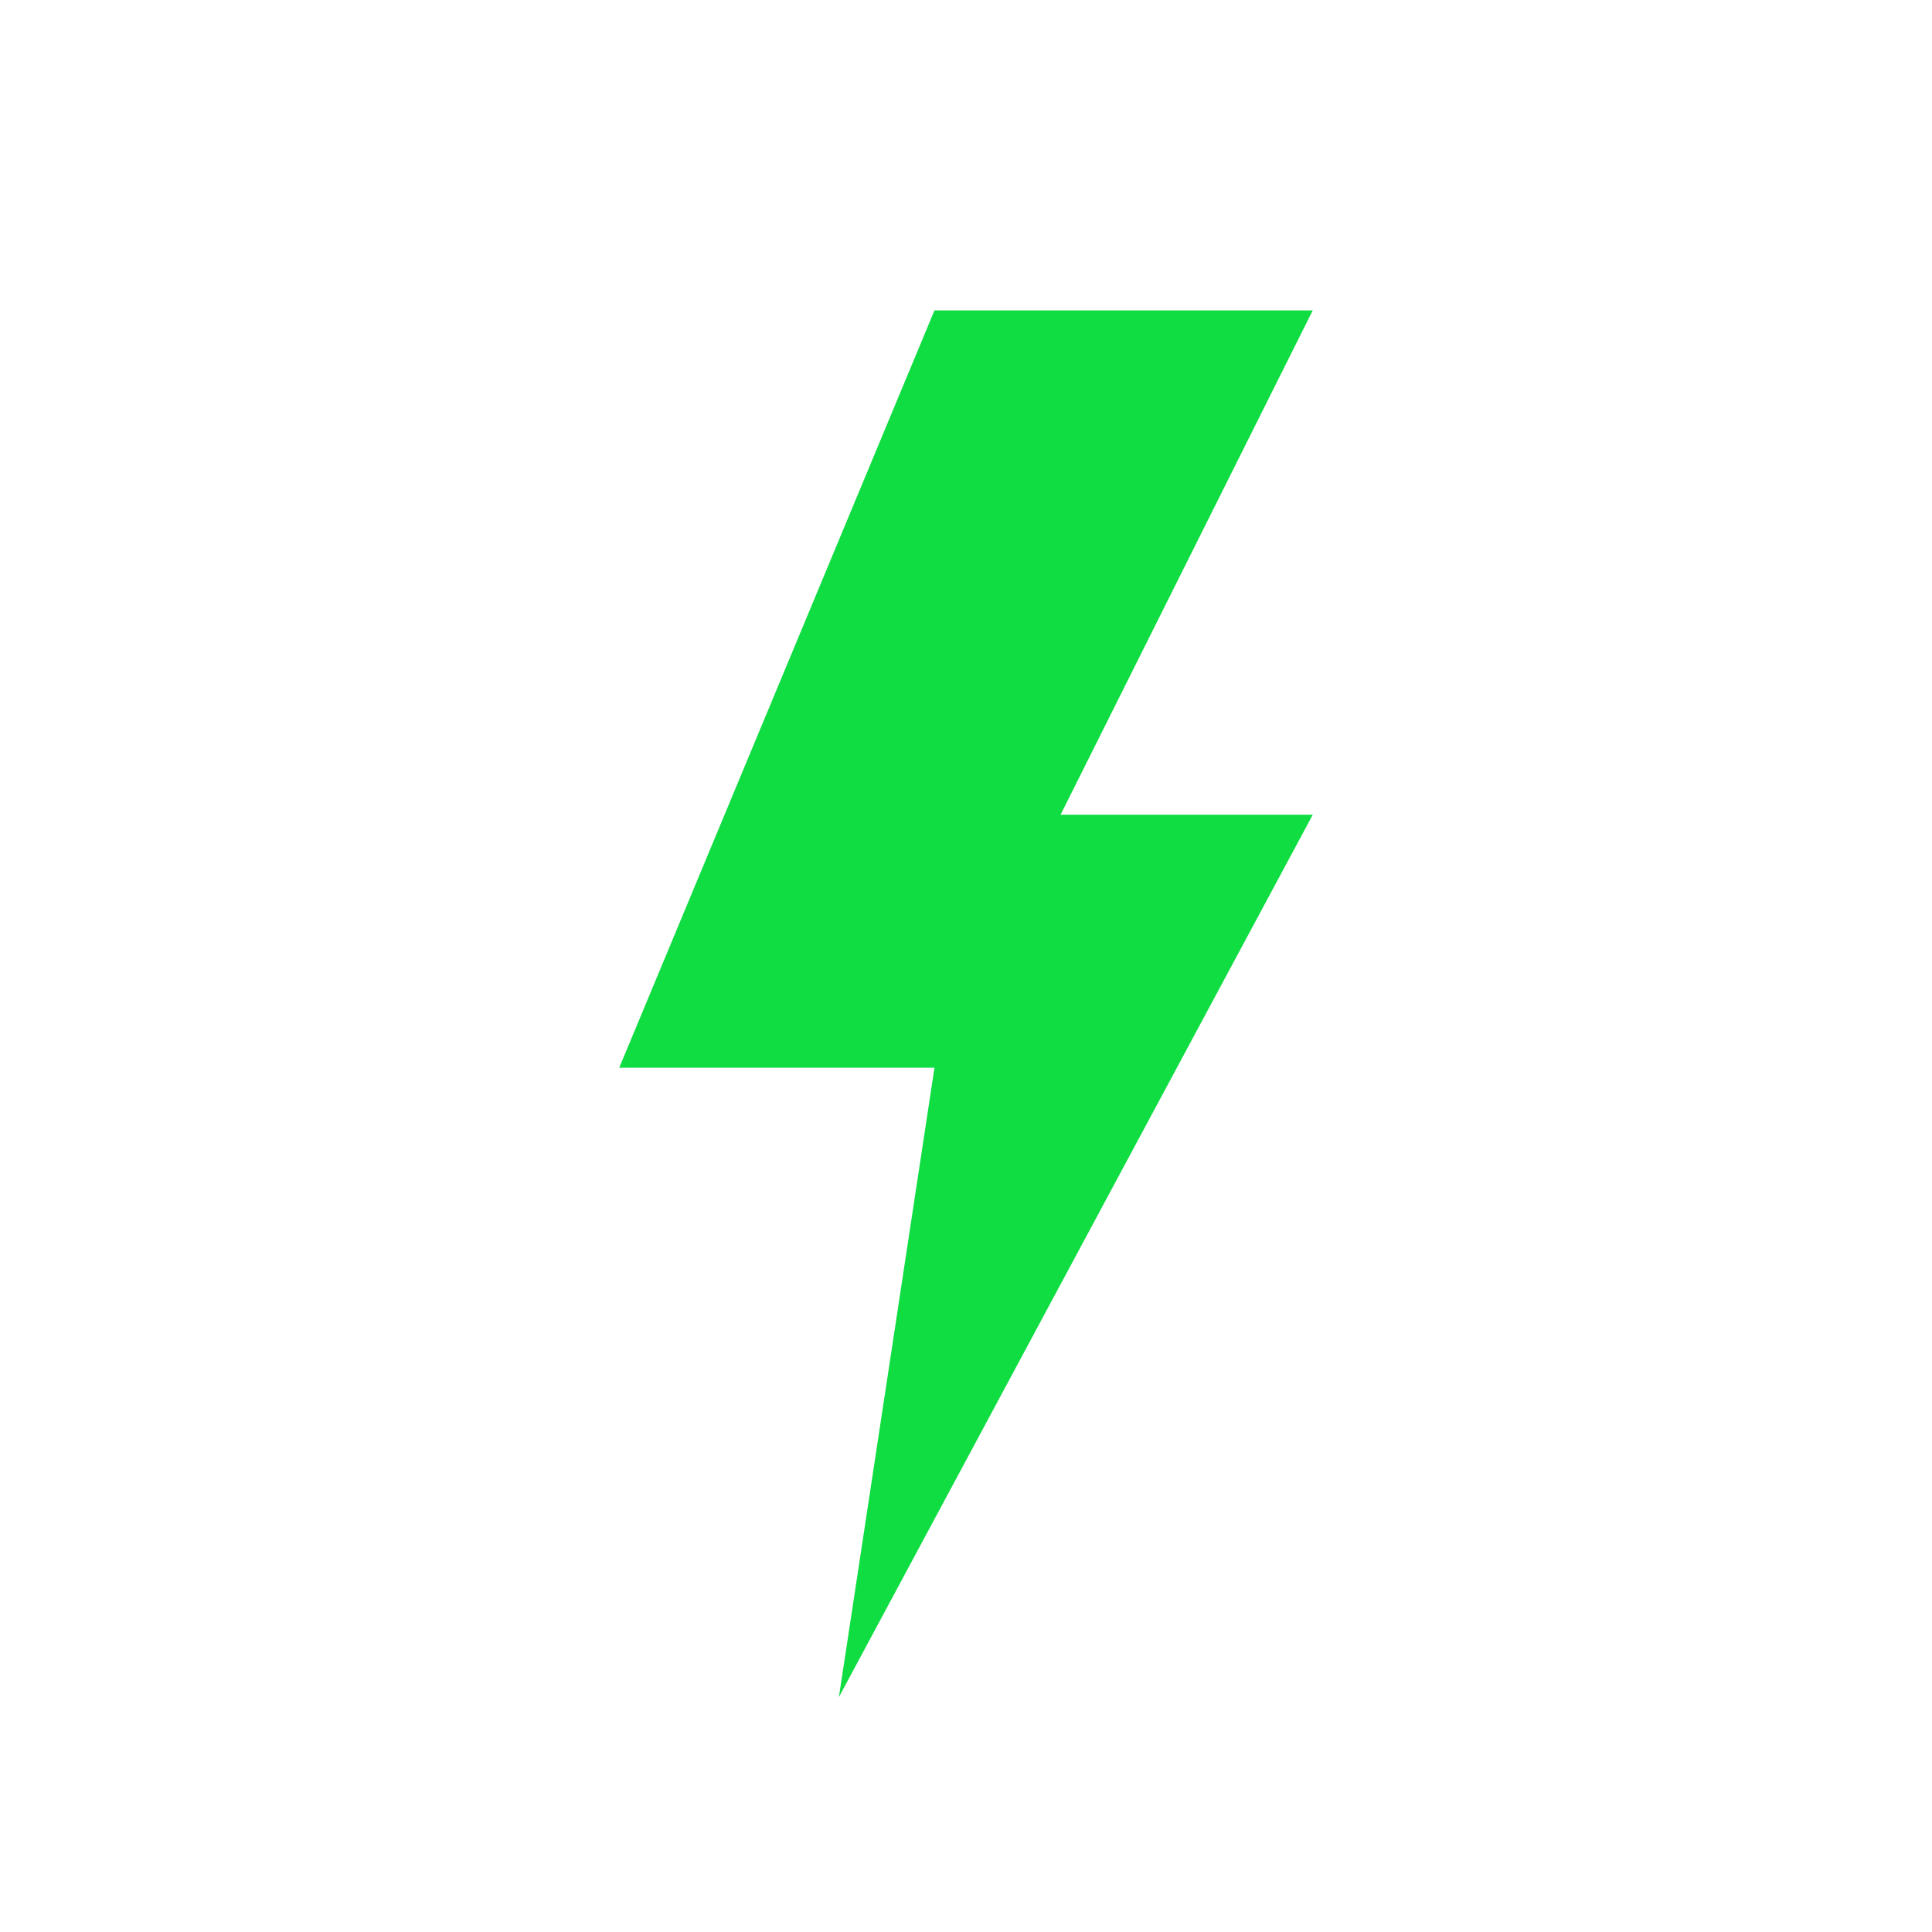 <svg id="Ebene_1" data-name="Ebene 1" xmlns="http://www.w3.org/2000/svg" viewBox="0 0 76 76"><title>evcc-badge-light-rgb</title><path d="M36.76,12.21H51.64L41.72,32.05h9.92L33,66.76,36.76,42H24.36Z" style="fill:#0fdd42"/><path d="M0 0h76v76H0z" fill="none"/></svg>